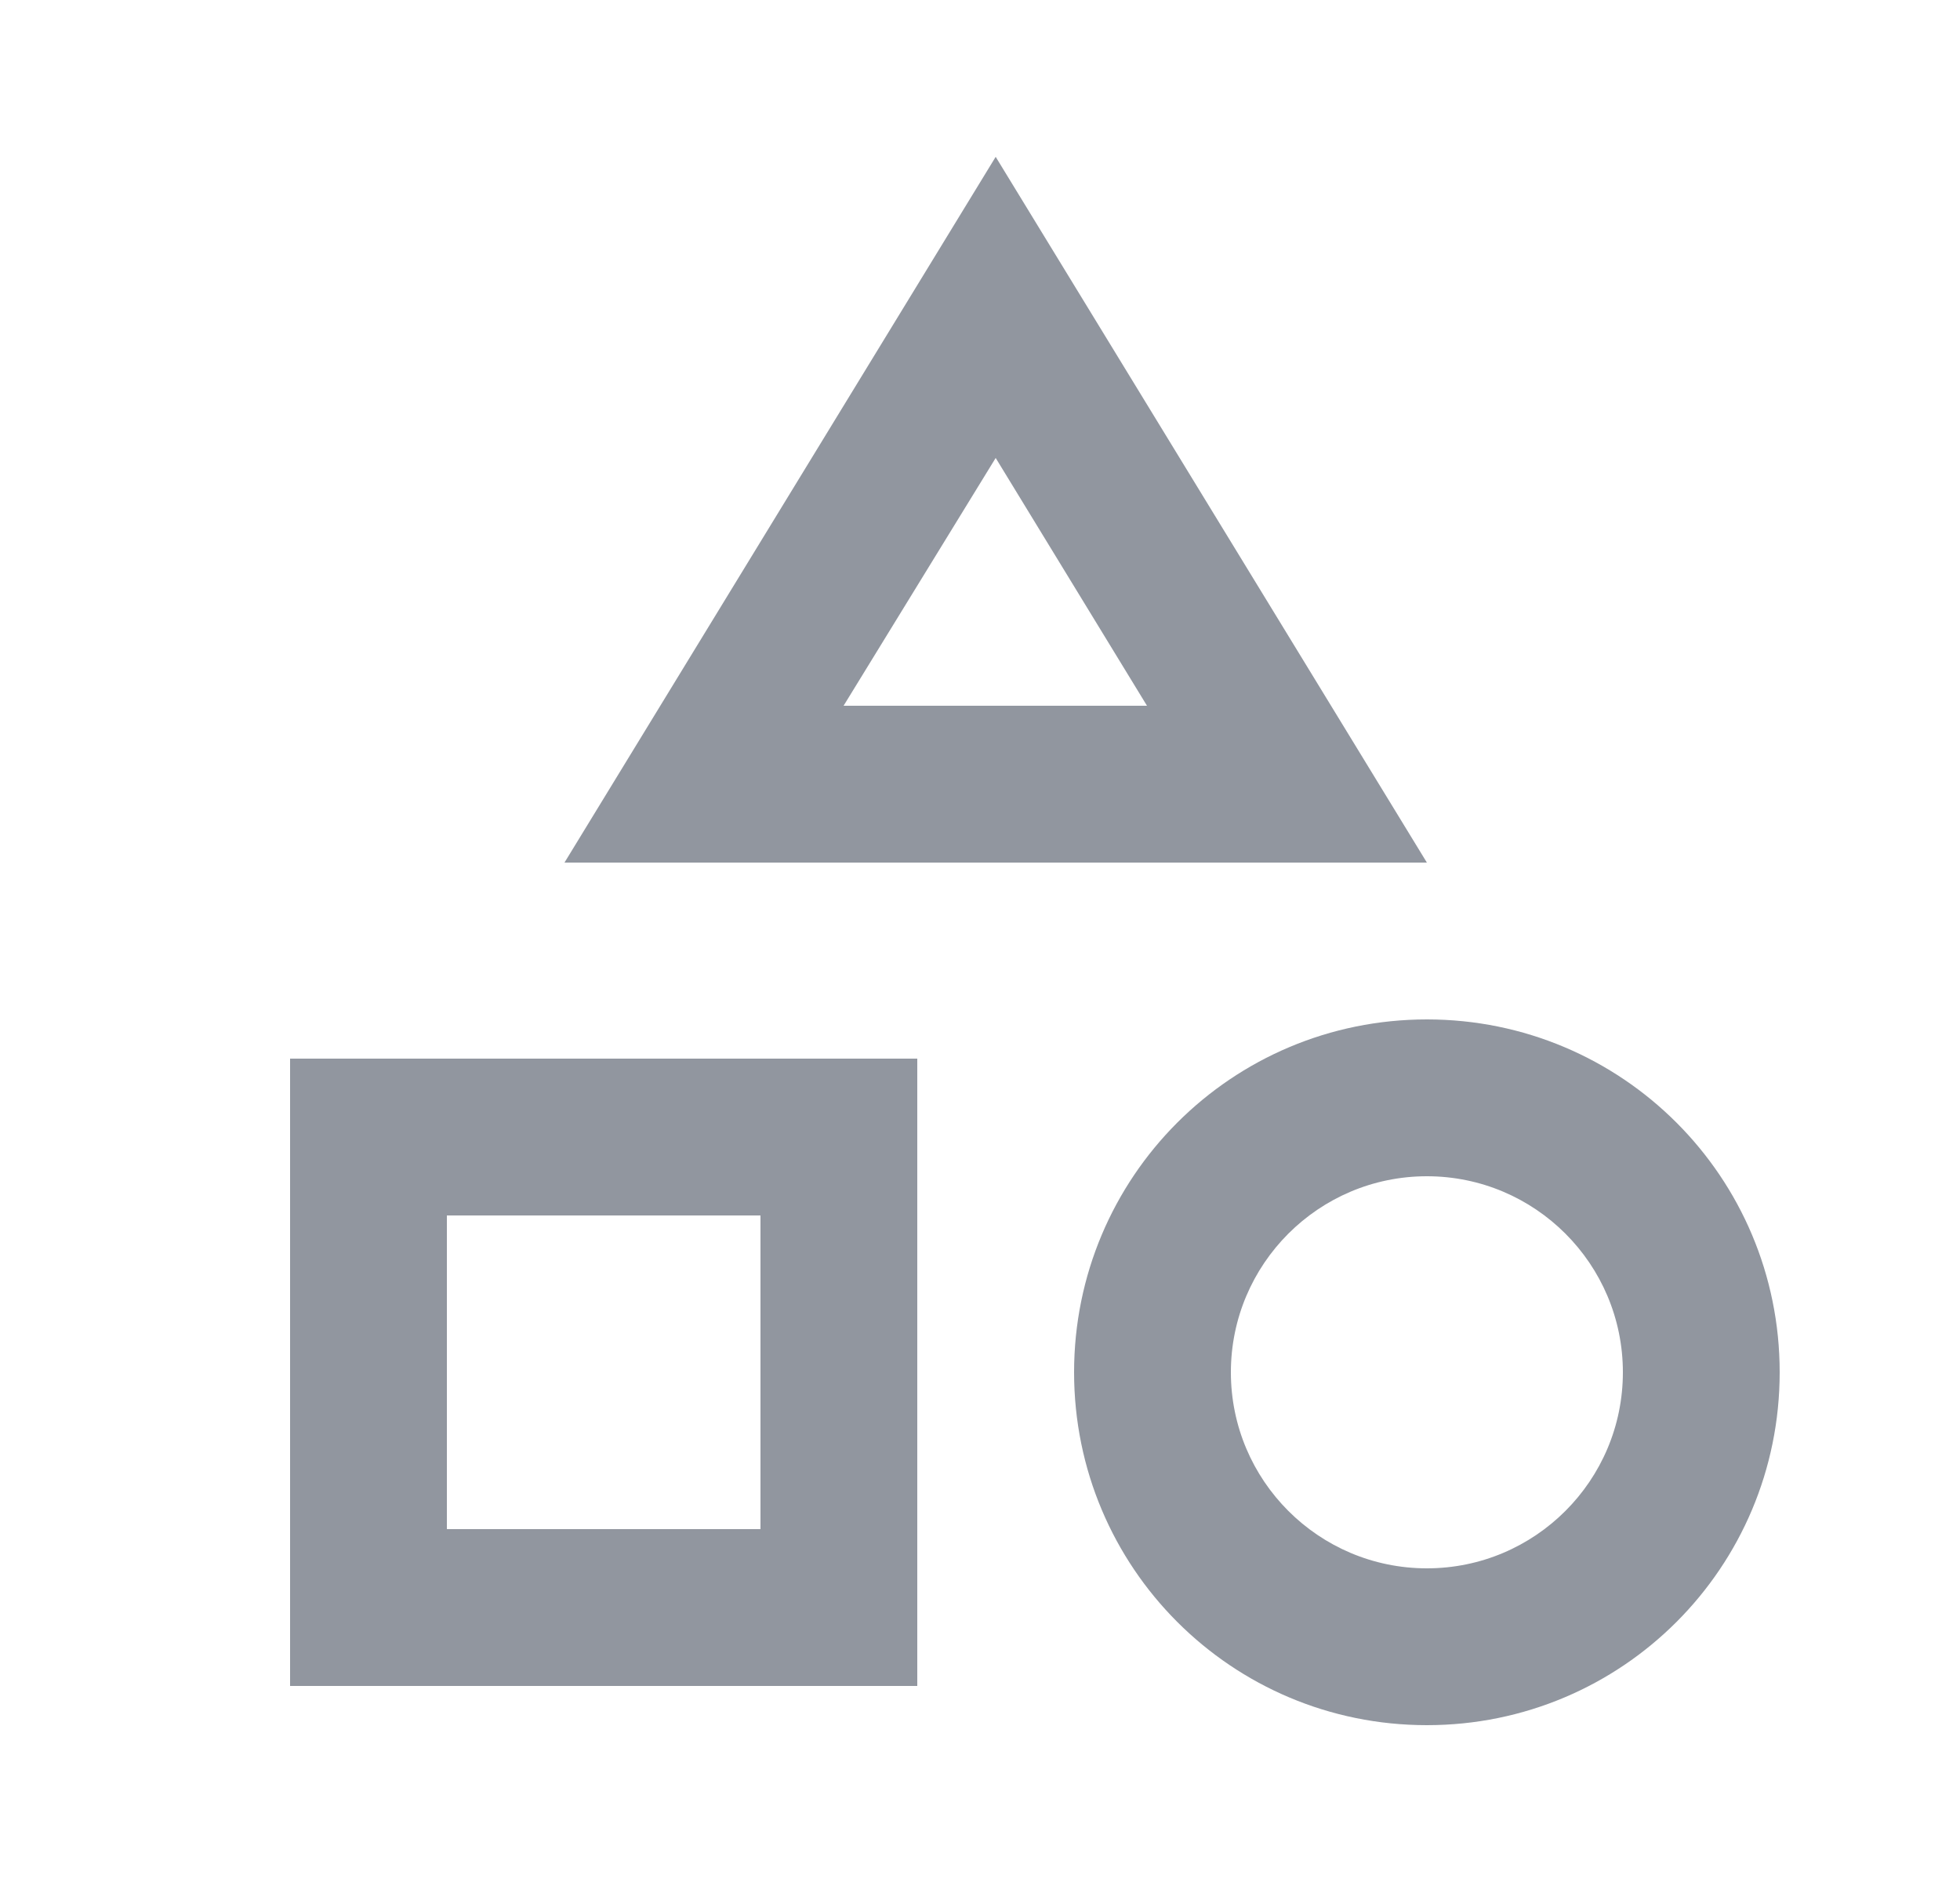 <svg width="25" height="24" viewBox="0 0 25 24" fill="none" xmlns="http://www.w3.org/2000/svg">
<g clip-path="url(#clip0_0_524)">
<path d="M12.7 2L7.2 11H18.2L12.7 2ZM12.7 5.84L14.63 9H10.76L12.7 5.84ZM18.2 13C15.71 13 13.7 15.01 13.7 17.5C13.7 19.99 15.71 22 18.2 22C20.69 22 22.7 19.99 22.7 17.5C22.7 15.01 20.69 13 18.2 13ZM18.2 20C16.82 20 15.7 18.88 15.7 17.5C15.7 16.12 16.82 15 18.2 15C19.58 15 20.7 16.12 20.7 17.5C20.7 18.88 19.58 20 18.2 20ZM3.7 21.5H11.7V13.5H3.7V21.5ZM5.7 15.5H9.7V19.5H5.7V15.5Z" fill="#91969F"/>
</g>
<defs>
<clipPath id="clip0_0_524">
<rect width="24" height="24" fill="white" transform="translate(0.7)"/>
</clipPath>
</defs>
</svg>
